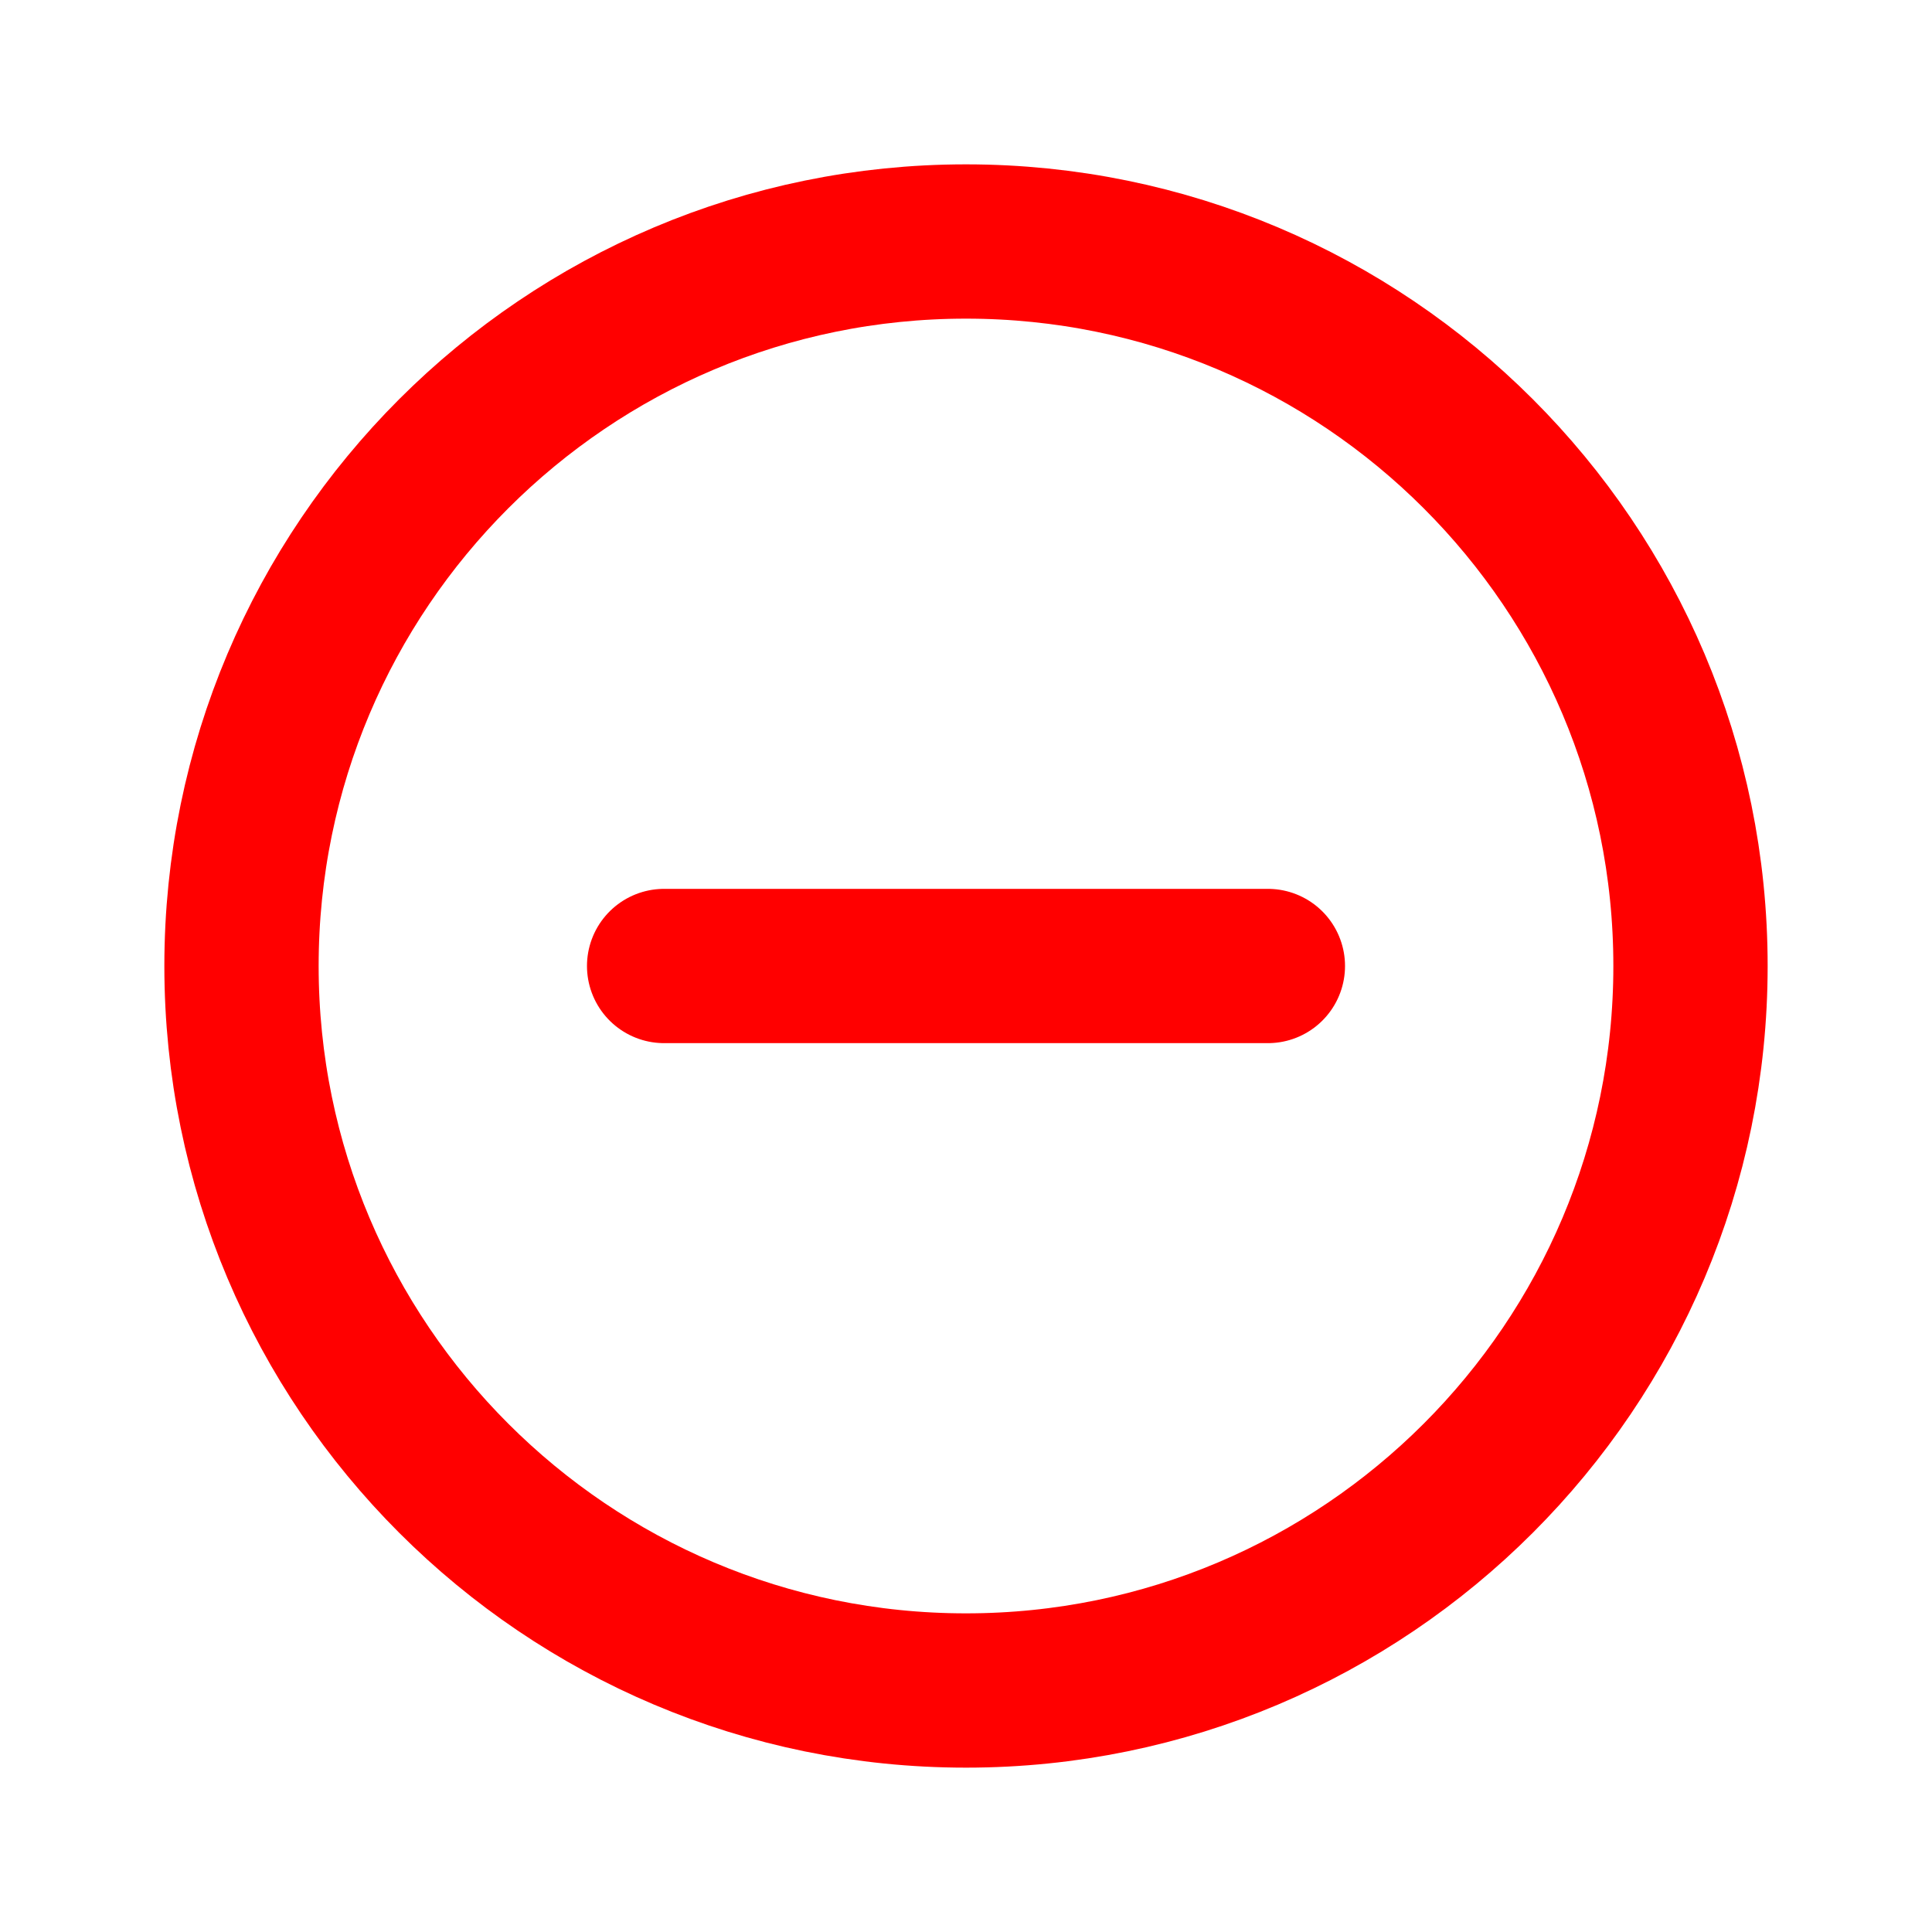 <svg width="36" height="36" viewBox="0 0 36 36" fill="none" xmlns="http://www.w3.org/2000/svg">
<path d="M31.5 18C31.5 10.546 25.453 4.5 18 4.5C10.546 4.5 4.5 10.546 4.5 18C4.5 25.453 10.546 31.5 18 31.5C25.453 31.5 31.5 25.453 31.5 18Z" stroke="#FF0000" stroke-width="2.875" stroke-linecap="round" stroke-linejoin="round"/>
<path d="M23.625 18H12.375" stroke="#FF0000" stroke-width="2.875" stroke-linecap="round" stroke-linejoin="round"/>
</svg>
